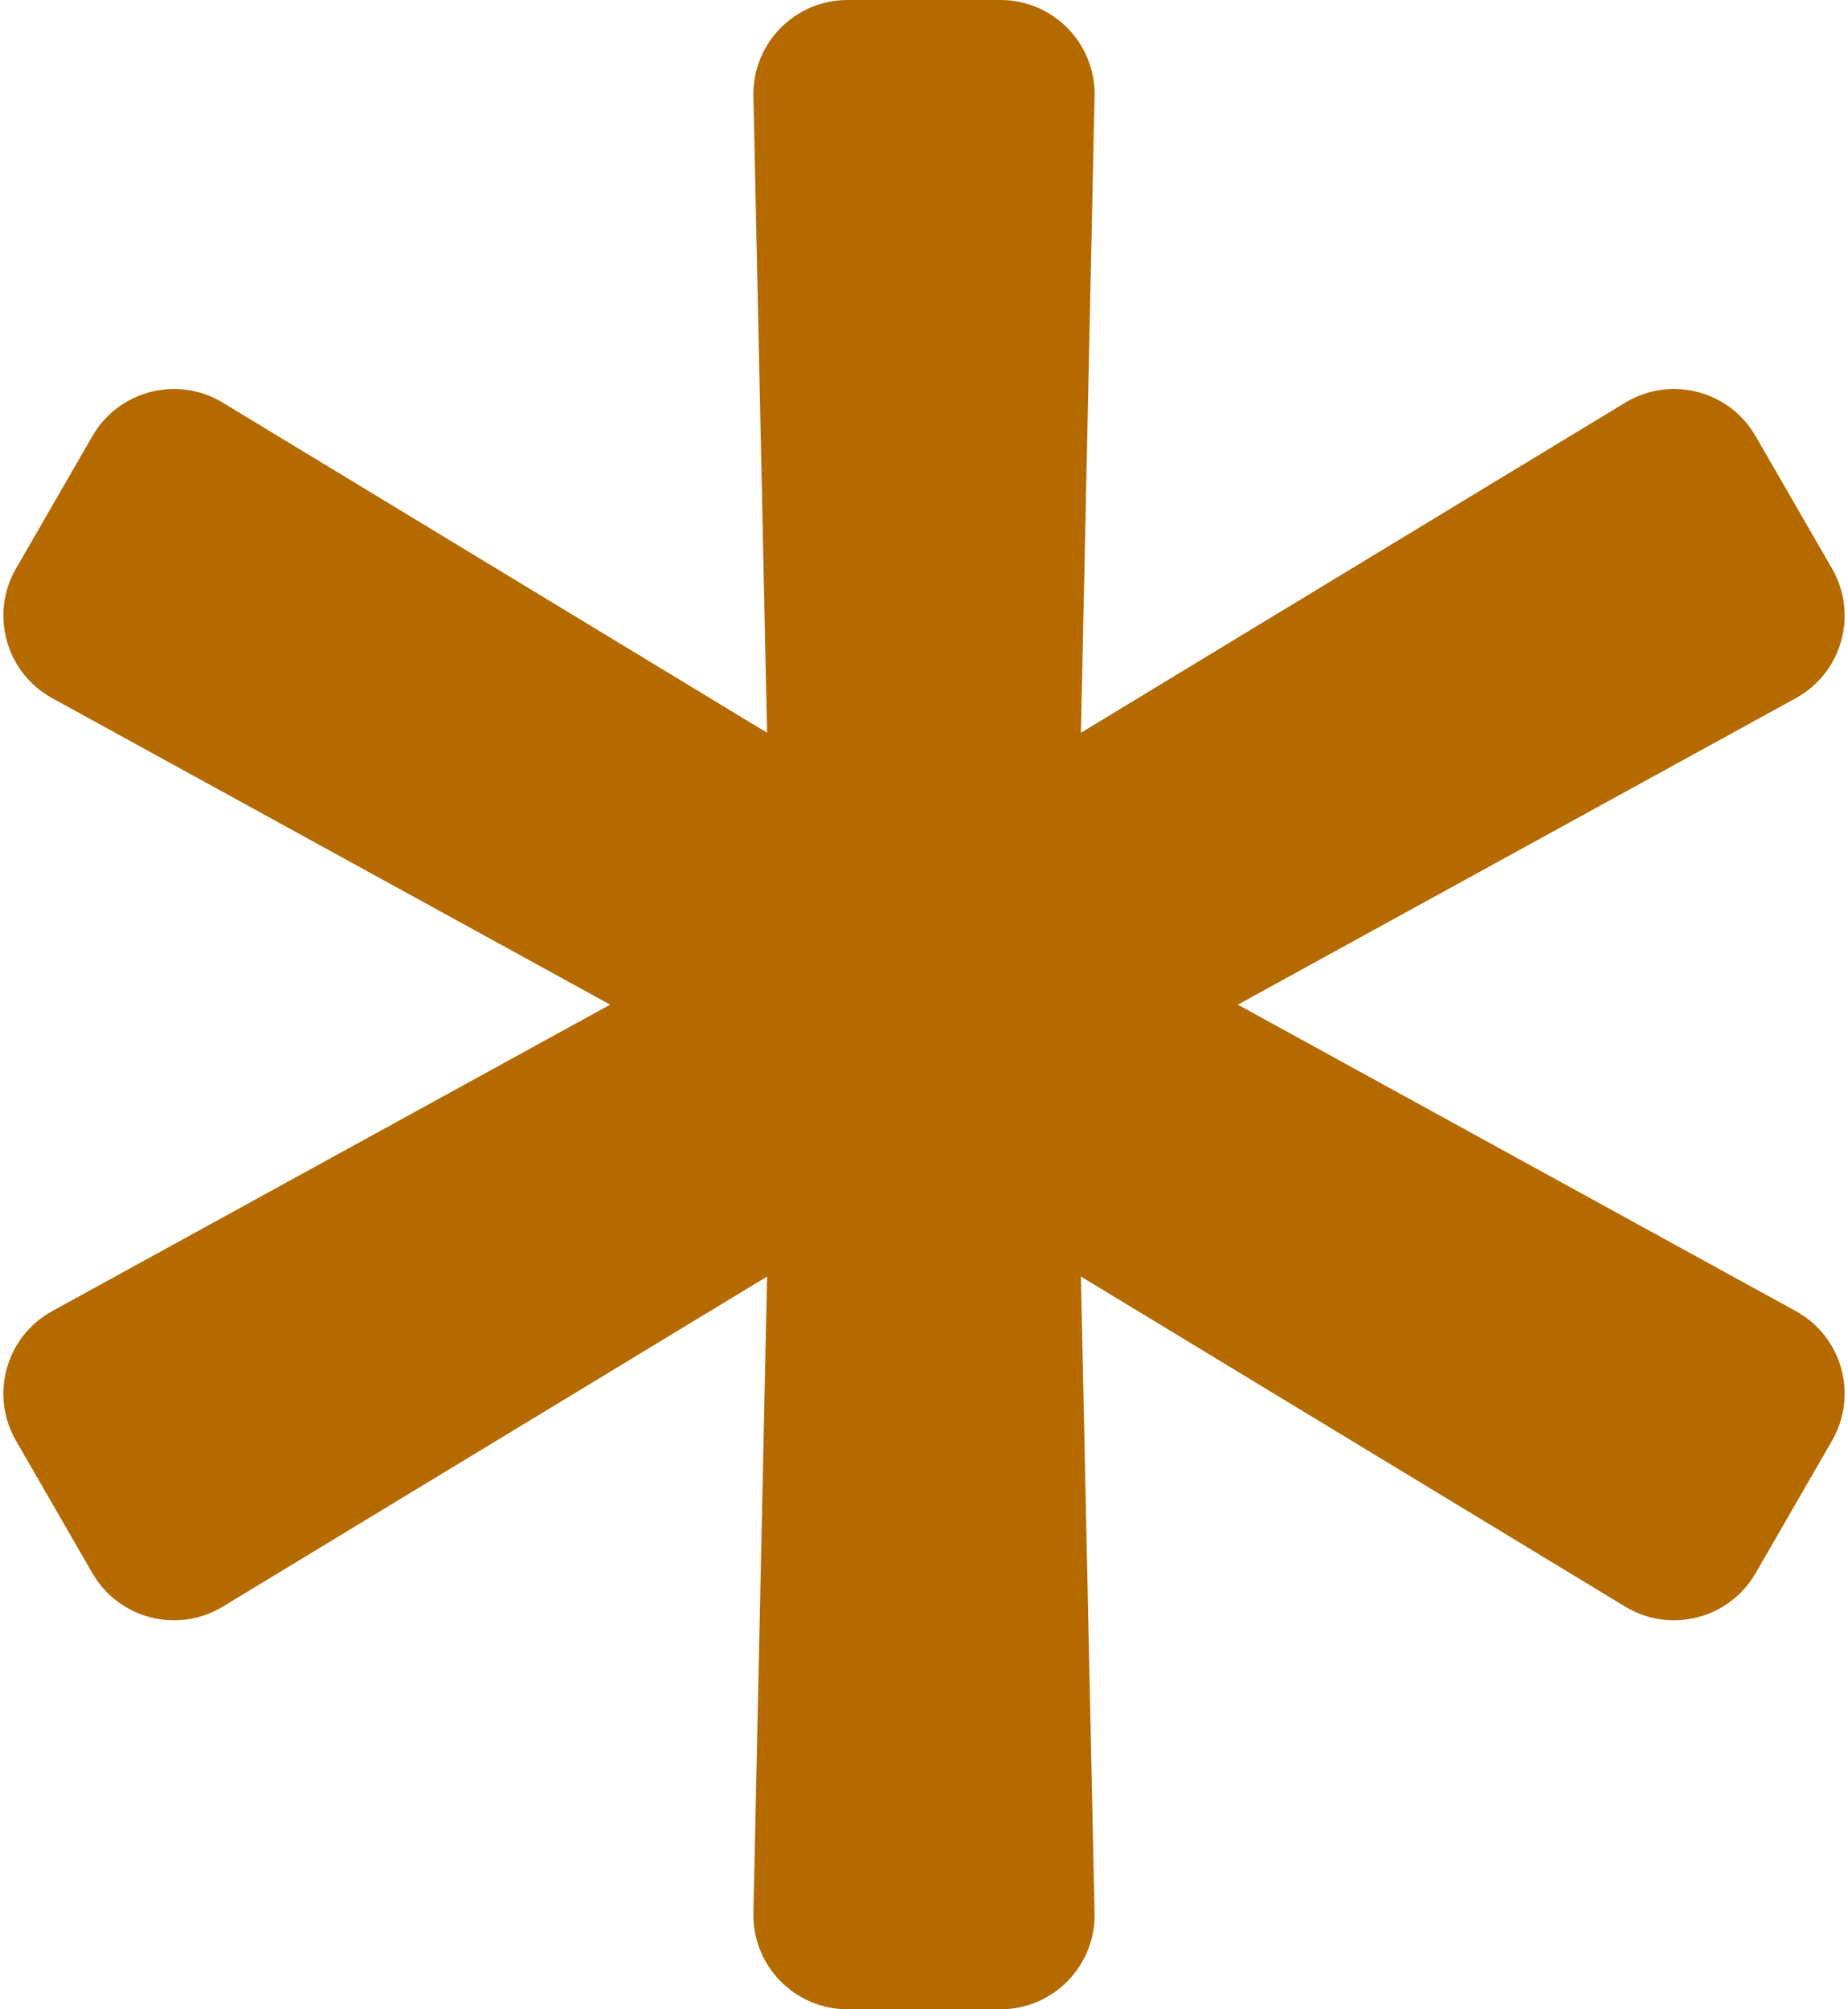 <svg width="23" height="25" viewBox="0 0 23 25" fill="none" xmlns="http://www.w3.org/2000/svg">
<path d="M22.35 16.313L15.406 12.5L22.35 8.687C22.926 8.371 23.13 7.643 22.801 7.074L21.85 5.426C21.521 4.857 20.789 4.669 20.227 5.01L13.453 9.117L13.623 1.197C13.637 0.54 13.108 0 12.451 0H10.549C9.892 0 9.363 0.54 9.377 1.197L9.547 9.117L2.773 5.01C2.211 4.669 1.479 4.857 1.15 5.426L0.199 7.074C-0.129 7.643 0.074 8.371 0.65 8.687L7.594 12.5L0.65 16.313C0.074 16.629 -0.129 17.357 0.199 17.926L1.15 19.574C1.479 20.143 2.211 20.331 2.773 19.99L9.547 15.883L9.377 23.803C9.363 24.46 9.892 25 10.549 25H12.451C13.108 25 13.637 24.46 13.623 23.803L13.453 15.883L20.227 19.99C20.789 20.331 21.521 20.143 21.85 19.574L22.801 17.926C23.13 17.357 22.926 16.629 22.35 16.313Z" fill="#B56A00"/>
</svg>

